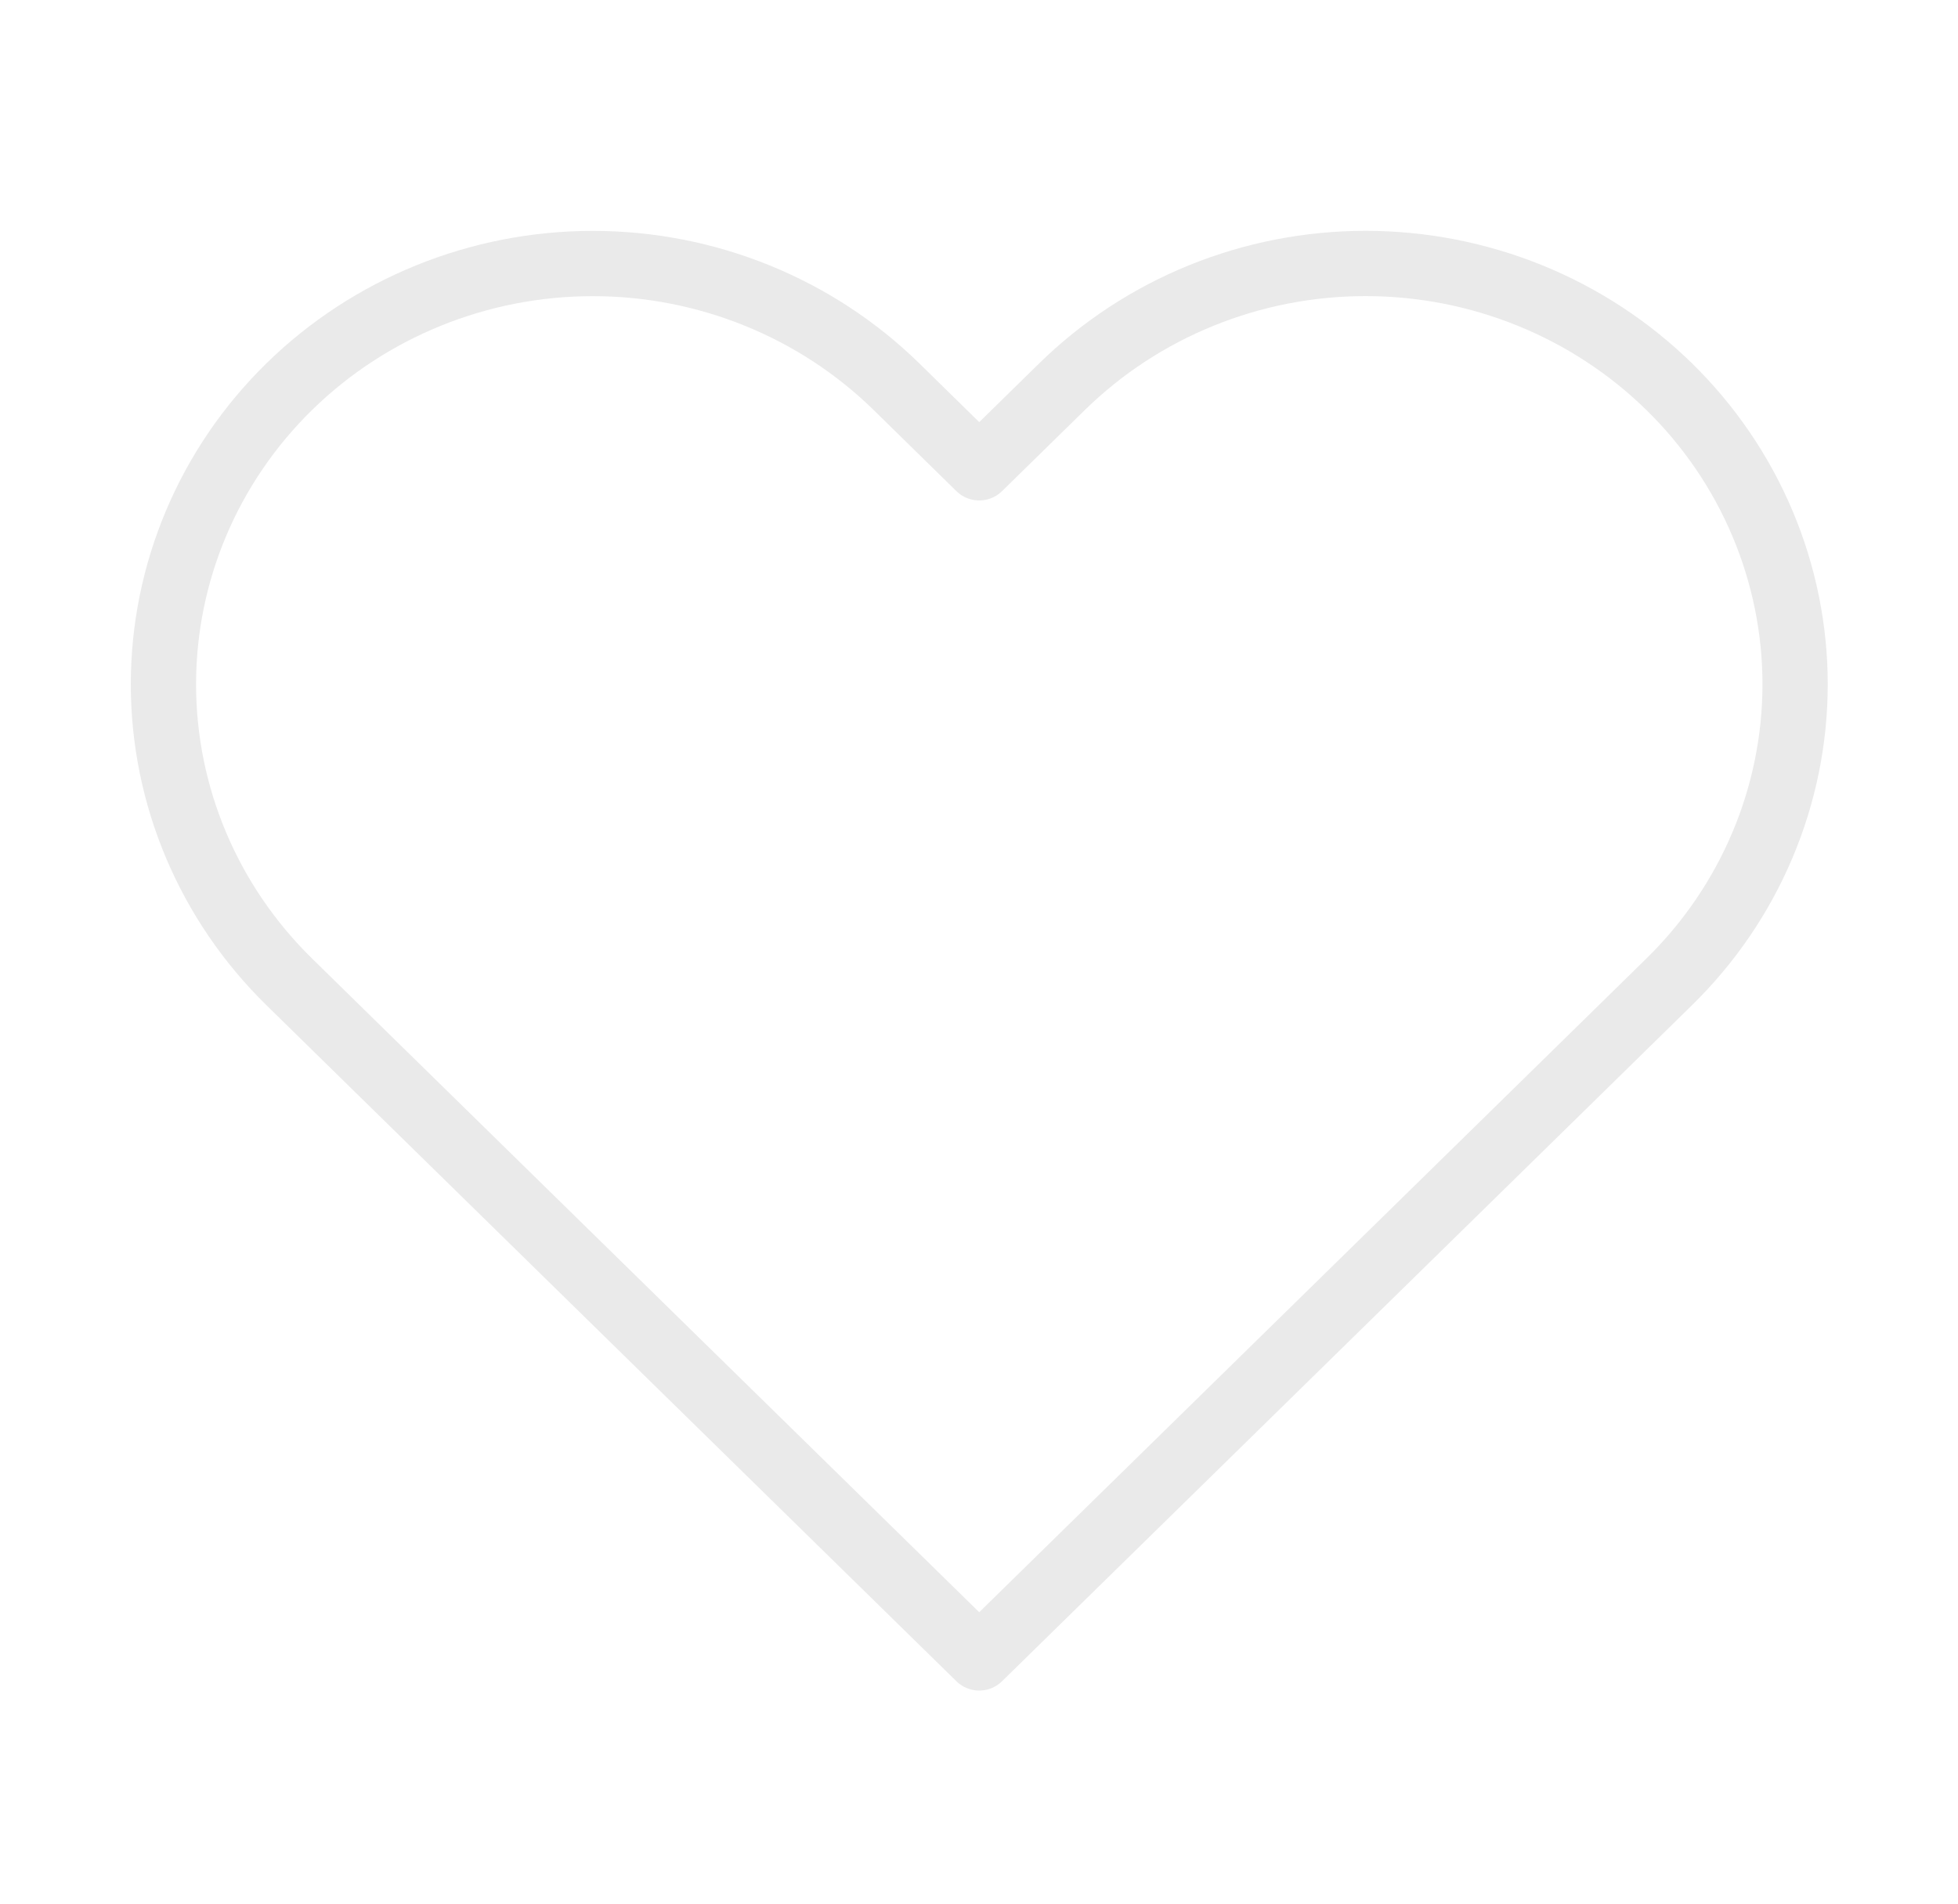 <svg width="36" height="35" viewBox="0 0 36 35" fill="none" xmlns="http://www.w3.org/2000/svg">
<path d="M30.691 7.11C29.958 6.392 29.088 5.822 28.13 5.433C27.172 5.044 26.145 4.844 25.108 4.844C24.071 4.844 23.045 5.044 22.087 5.433C21.129 5.822 20.259 6.392 19.526 7.11L18.004 8.601L16.483 7.11C15.002 5.66 12.994 4.845 10.9 4.845C8.806 4.845 6.798 5.66 5.317 7.11C3.836 8.561 3.005 10.529 3.005 12.581C3.005 14.633 3.836 16.6 5.317 18.051L6.838 19.542L18.004 30.482L29.17 19.542L30.691 18.051C31.425 17.333 32.006 16.48 32.403 15.541C32.8 14.603 33.005 13.597 33.005 12.581C33.005 11.565 32.8 10.559 32.403 9.62C32.006 8.681 31.425 7.829 30.691 7.11Z" stroke="#EAEAEA" stroke-width="1.2" stroke-linecap="round" stroke-linejoin="round"/>
</svg>
